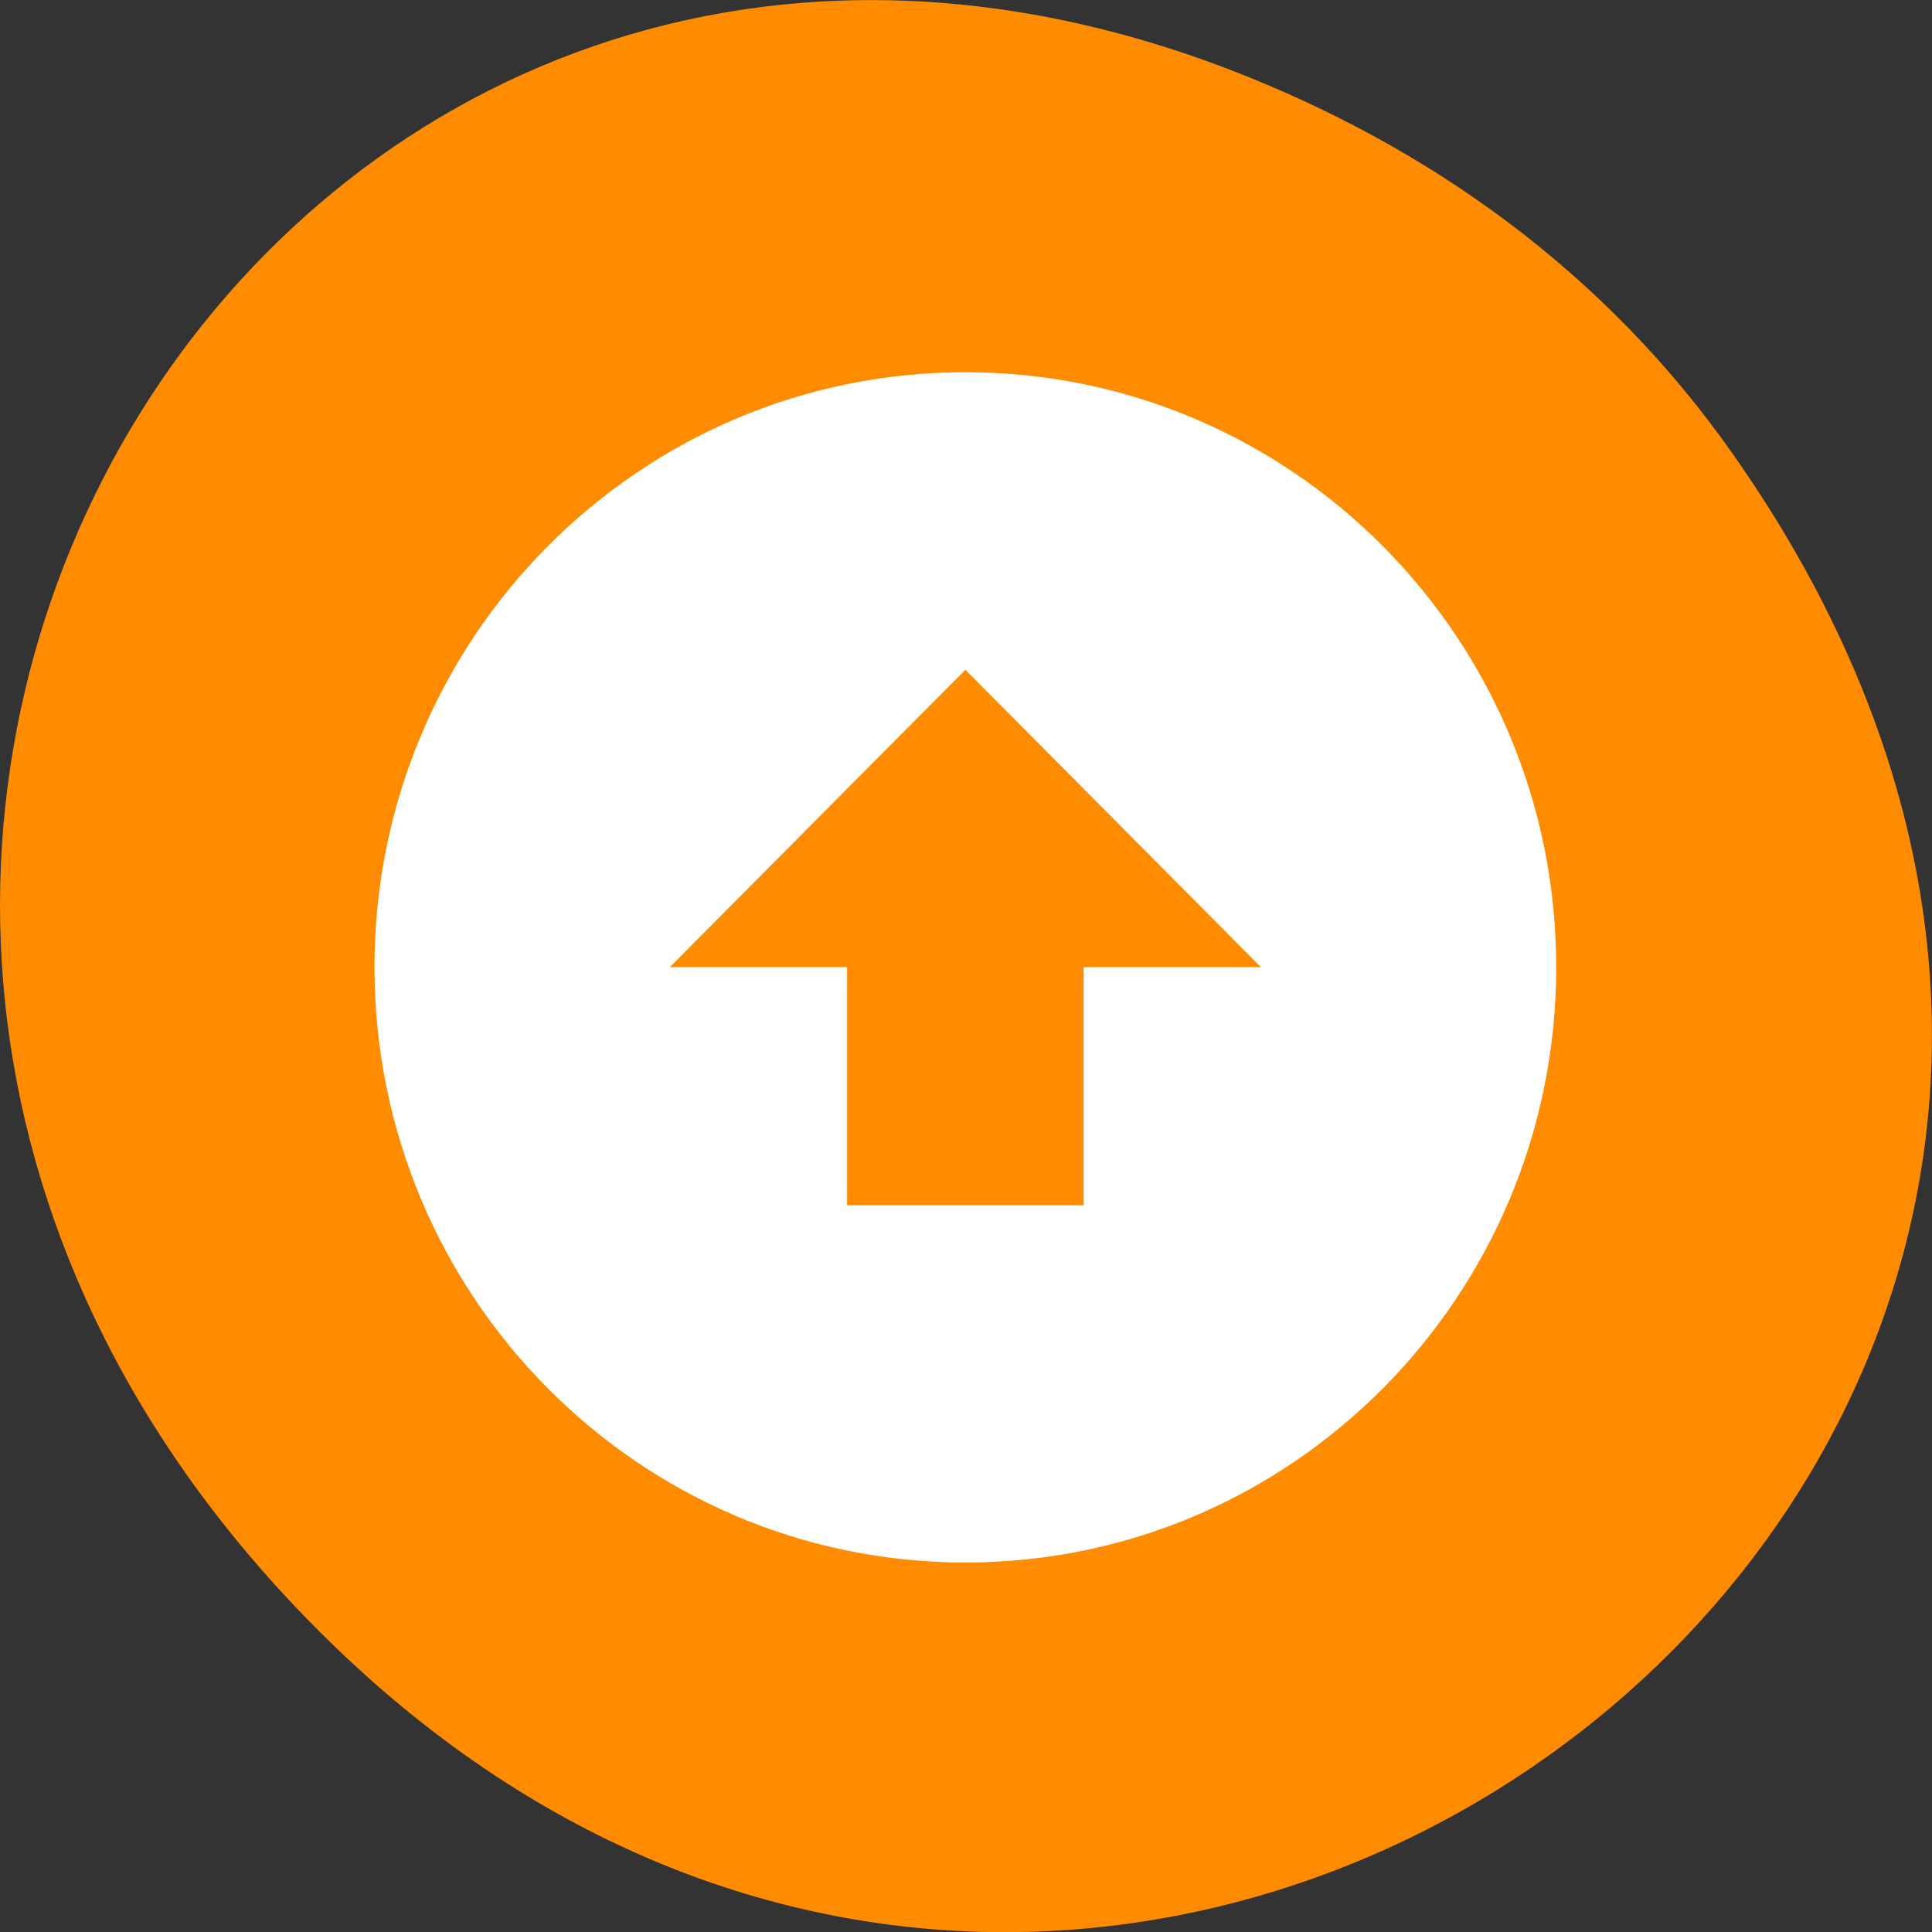 <svg xmlns="http://www.w3.org/2000/svg" viewBox="0 0 24 24"><rect x="0" y="0" width="24" height="24" fill="#333333" stroke="none"/><path d="m 21.527 5.641 c 8.629 12.277 -7.309 24.715 -17.473 14.711 c -9.578 -9.422 -0.699 -24.06 11.219 -19.488 c 2.488 0.957 4.672 2.523 6.254 4.777" fill="#ff8c00"/><path d="m 11.992 19.41 c 4.055 0 7.34 -3.313 7.34 -7.395 c 0 -4.082 -3.285 -7.391 -7.34 -7.391 c -4.055 0 -7.34 3.309 -7.34 7.391 c 0 4.082 3.285 7.395 7.34 7.395 m 0 -11.09 l 3.672 3.695 h -2.203 v 2.957 h -2.938 v -2.957 h -2.203" fill="#fff"/></svg>